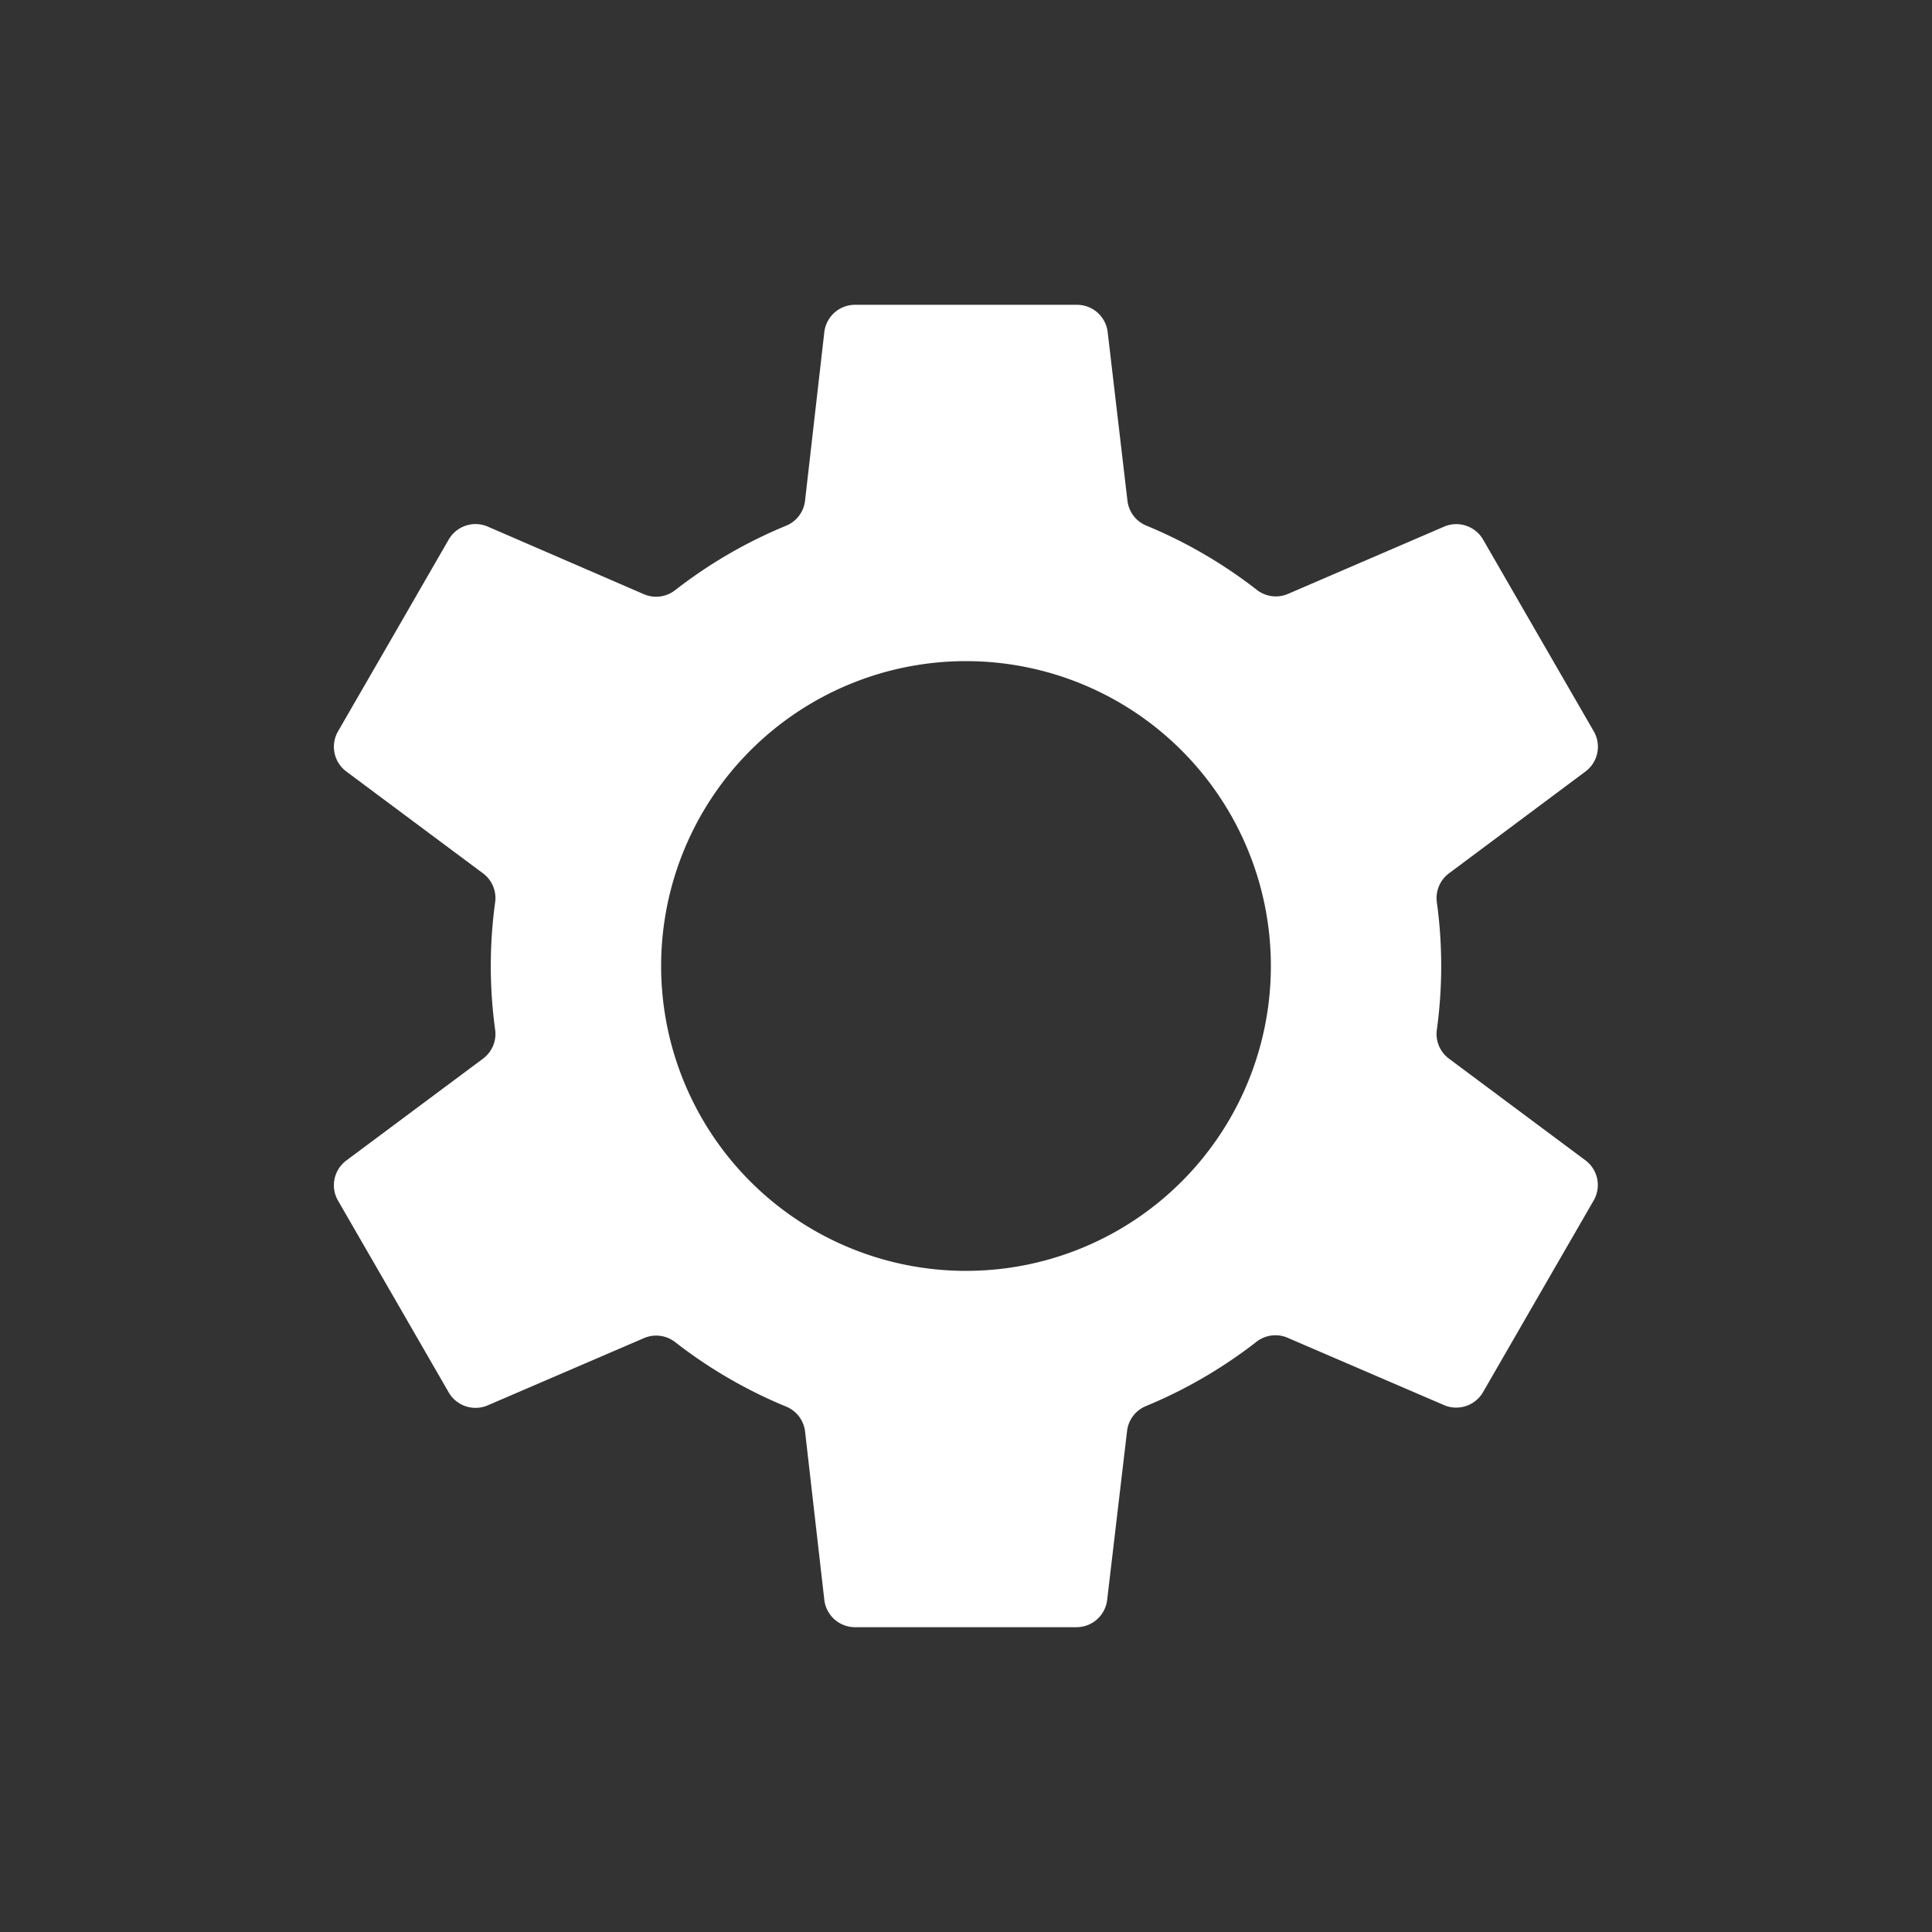 <svg id="Layer_1" data-name="Layer 1" xmlns="http://www.w3.org/2000/svg" viewBox="0 0 300 300"><rect x="0" y="0" width="300" height="300" fill="#333333" stroke="none"/><defs><style>.cls-1{fill:#fff;}</style></defs><path class="cls-1" d="M246.22,180.2,225,164.39a4.78,4.78,0,0,1-1.89-4.47,72.7,72.7,0,0,0,0-19.84,4.78,4.78,0,0,1,1.89-4.47l21.19-15.81a4.79,4.79,0,0,0,1.29-6.24l-8.6-14.89-8.59-14.89a4.81,4.81,0,0,0-6.06-2L200,92.22a4.79,4.79,0,0,1-4.82-.61,73.83,73.83,0,0,0-17.19-10,4.78,4.78,0,0,1-2.92-3.86L172,51.57a4.8,4.8,0,0,0-4.77-4.24H132.81A4.8,4.8,0,0,0,128,51.57L125,77.8A4.78,4.78,0,0,1,122,81.66a73.83,73.83,0,0,0-17.19,10,4.79,4.79,0,0,1-4.82.61L75.74,81.77a4.81,4.81,0,0,0-6.06,2L61.09,98.67l-8.6,14.89a4.79,4.79,0,0,0,1.29,6.24L75,135.61a4.78,4.78,0,0,1,1.89,4.47,72.7,72.7,0,0,0,0,19.84A4.78,4.78,0,0,1,75,164.39L53.78,180.2a4.79,4.79,0,0,0-1.29,6.24l8.6,14.89,8.59,14.89a4.81,4.81,0,0,0,6.06,2L100,207.78a4.79,4.79,0,0,1,4.82.61,73.83,73.83,0,0,0,17.19,10A4.78,4.78,0,0,1,125,222.2L128,248.43a4.8,4.8,0,0,0,4.77,4.24h34.38a4.8,4.8,0,0,0,4.77-4.24l3.09-26.23a4.78,4.78,0,0,1,2.92-3.86,73.83,73.83,0,0,0,17.19-10,4.79,4.79,0,0,1,4.82-.61l24.28,10.45a4.81,4.81,0,0,0,6.06-2l8.59-14.89,8.6-14.89A4.79,4.79,0,0,0,246.22,180.2ZM150,197.34A47.34,47.34,0,1,1,197.34,150,47.33,47.33,0,0,1,150,197.34Z"/></svg>